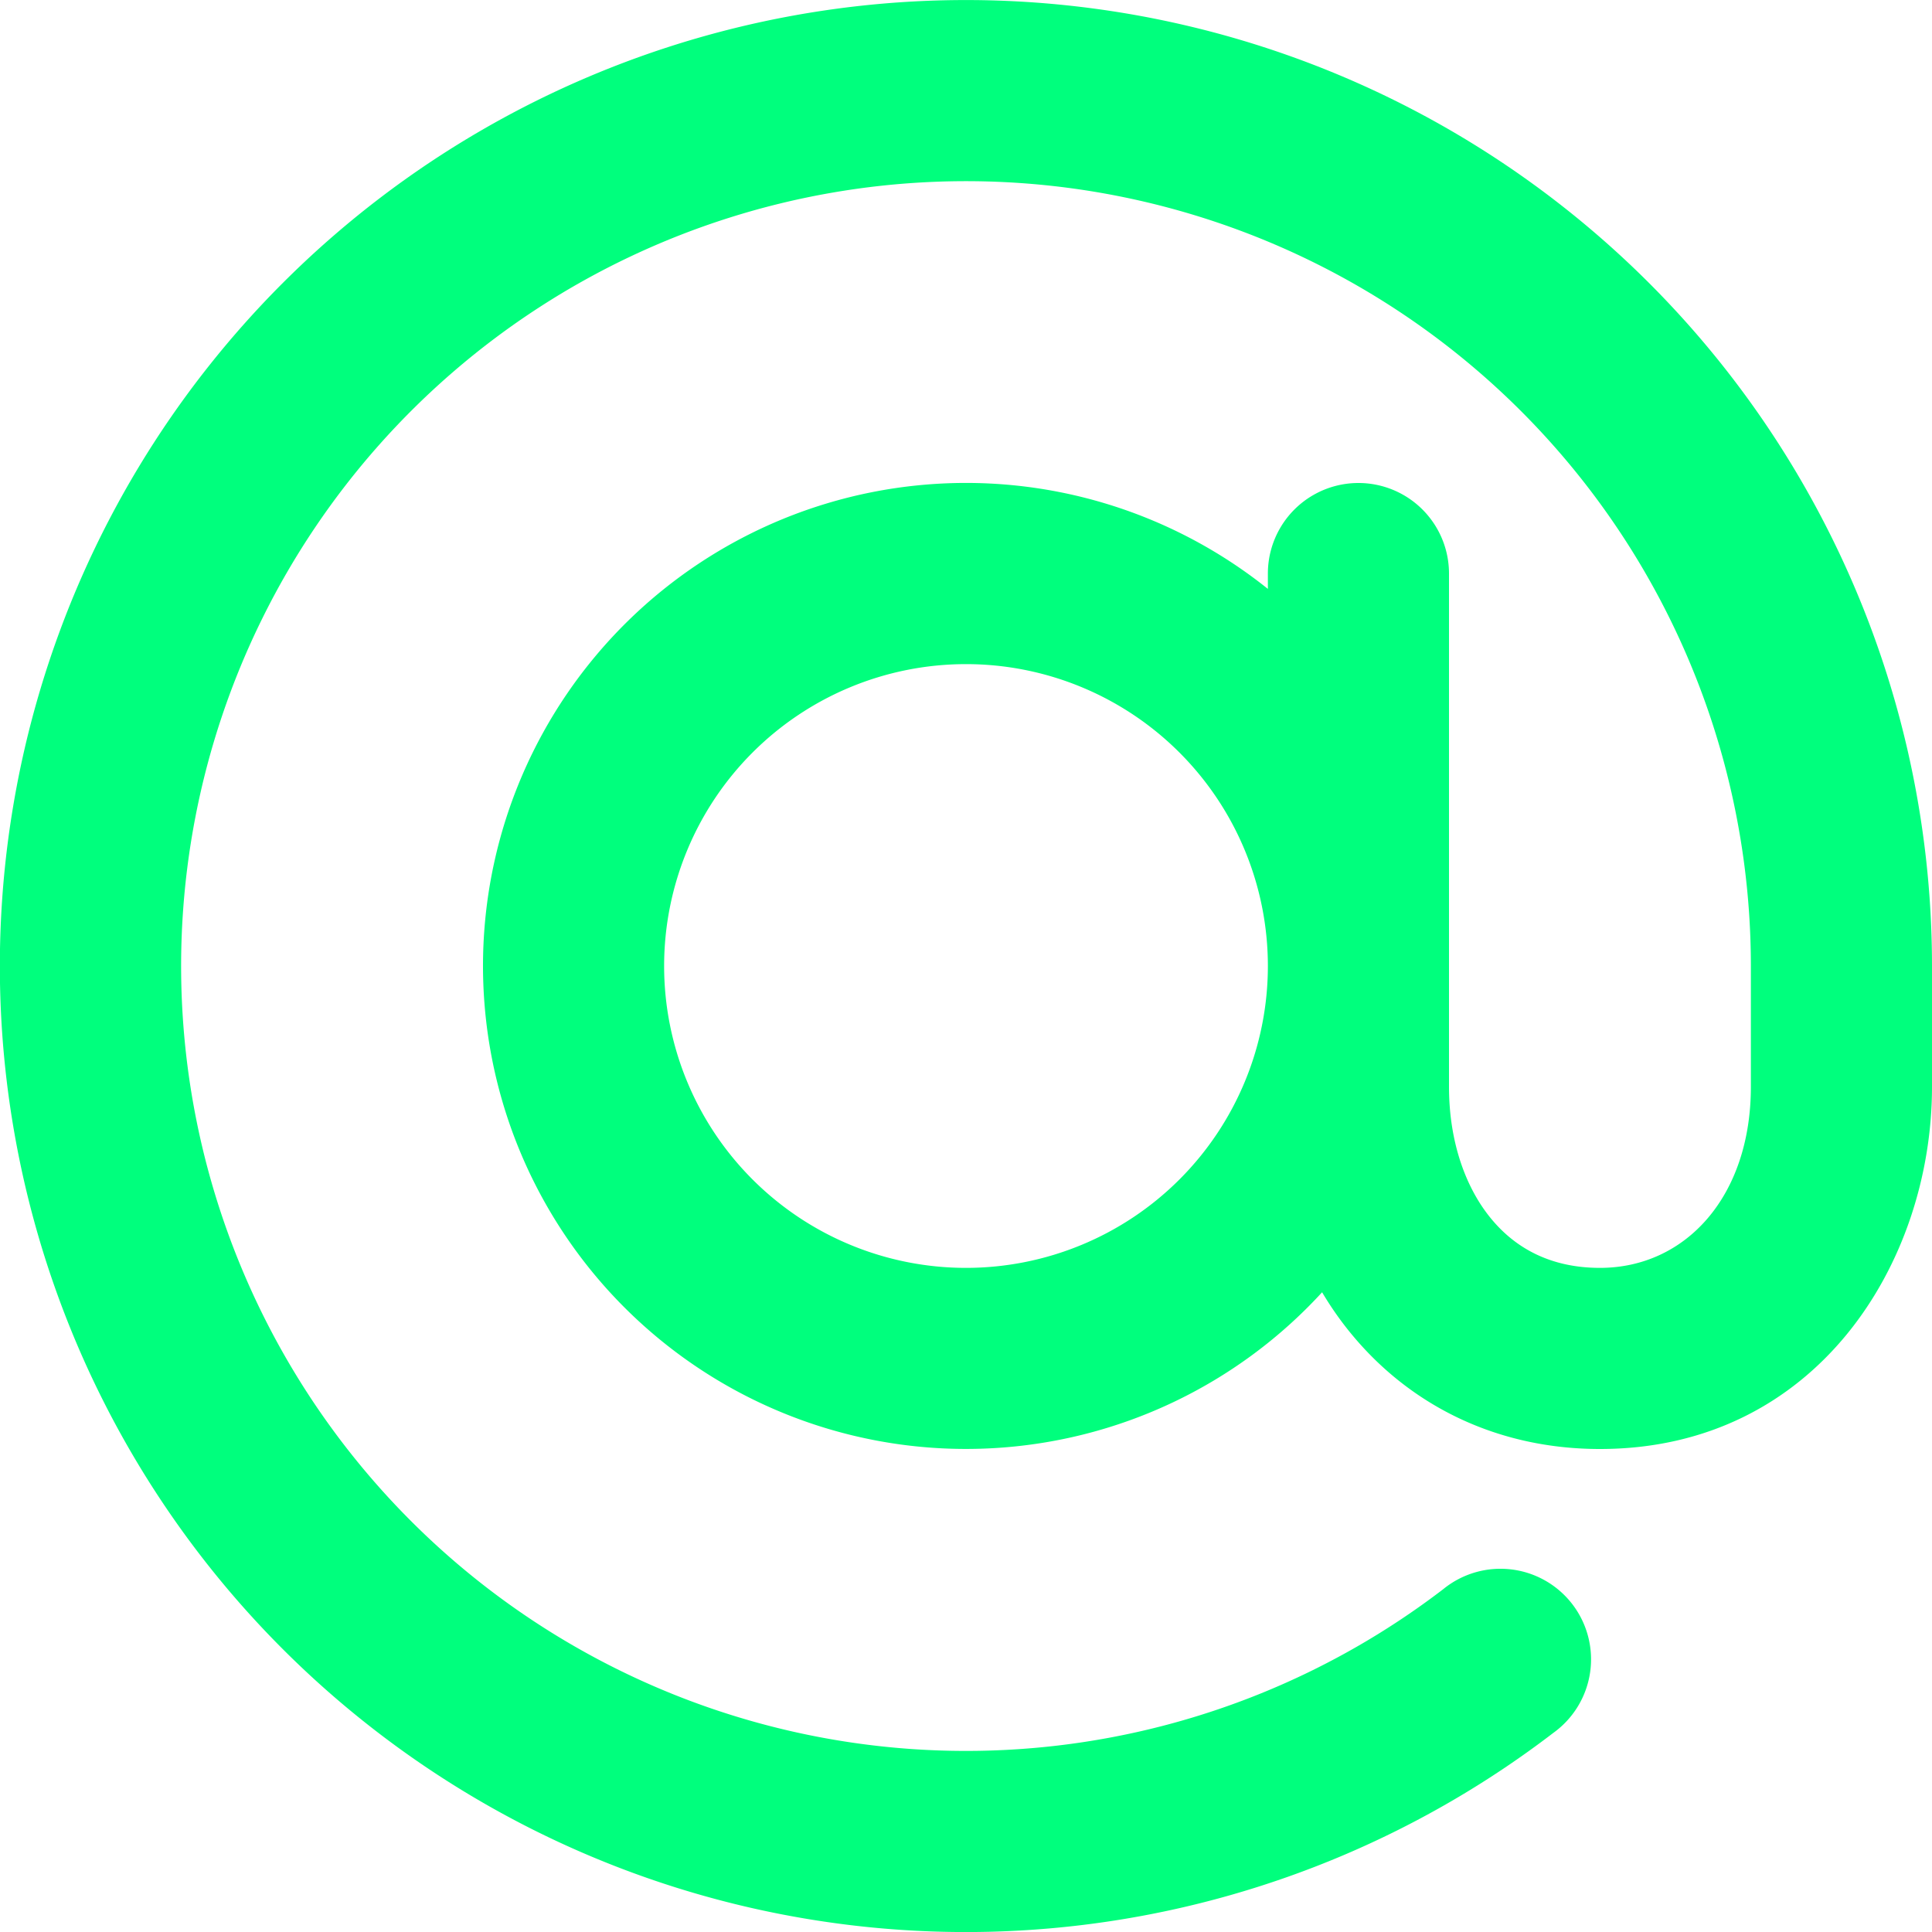 <?xml version="1.0" standalone="no"?>
<!DOCTYPE svg PUBLIC "-//W3C//DTD SVG 1.1//EN" "http://www.w3.org/Graphics/SVG/1.1/DTD/svg11.dtd">
<svg xmlns="http://www.w3.org/2000/svg" width="16" height="16" viewBox="0 0 16 16" fill="none">

<g id="SVGRepo_bgCarrier" stroke-width="0"/>

<g id="SVGRepo_tracerCarrier" stroke-linecap="round" stroke-linejoin="round"/>

<g id="SVGRepo_iconCarrier">

<path fill="#00ff7d" fill-rule="evenodd" d="M9.818.21a8 8 0 103.046 14.141.75.75 0 10-.912-1.19A6.5 6.5 0 1114.5 8v1c0 .908-.54 1.5-1.25 1.5-.4 0-.691-.157-.894-.399C12.142 9.847 12 9.463 12 9V4.75a.75.75 0 00-1.5 0v.127a4 4 0 10.449 5.825c.076.128.162.25.258.364.484.577 1.194.934 2.043.934C15.04 12 16 10.461 16 9V8A8 8 0 009.818.21zM10.5 8a2.5 2.5 0 10-5 0 2.5 2.5 0 005 0z" clip-rule="evenodd"/>

</g>

</svg>